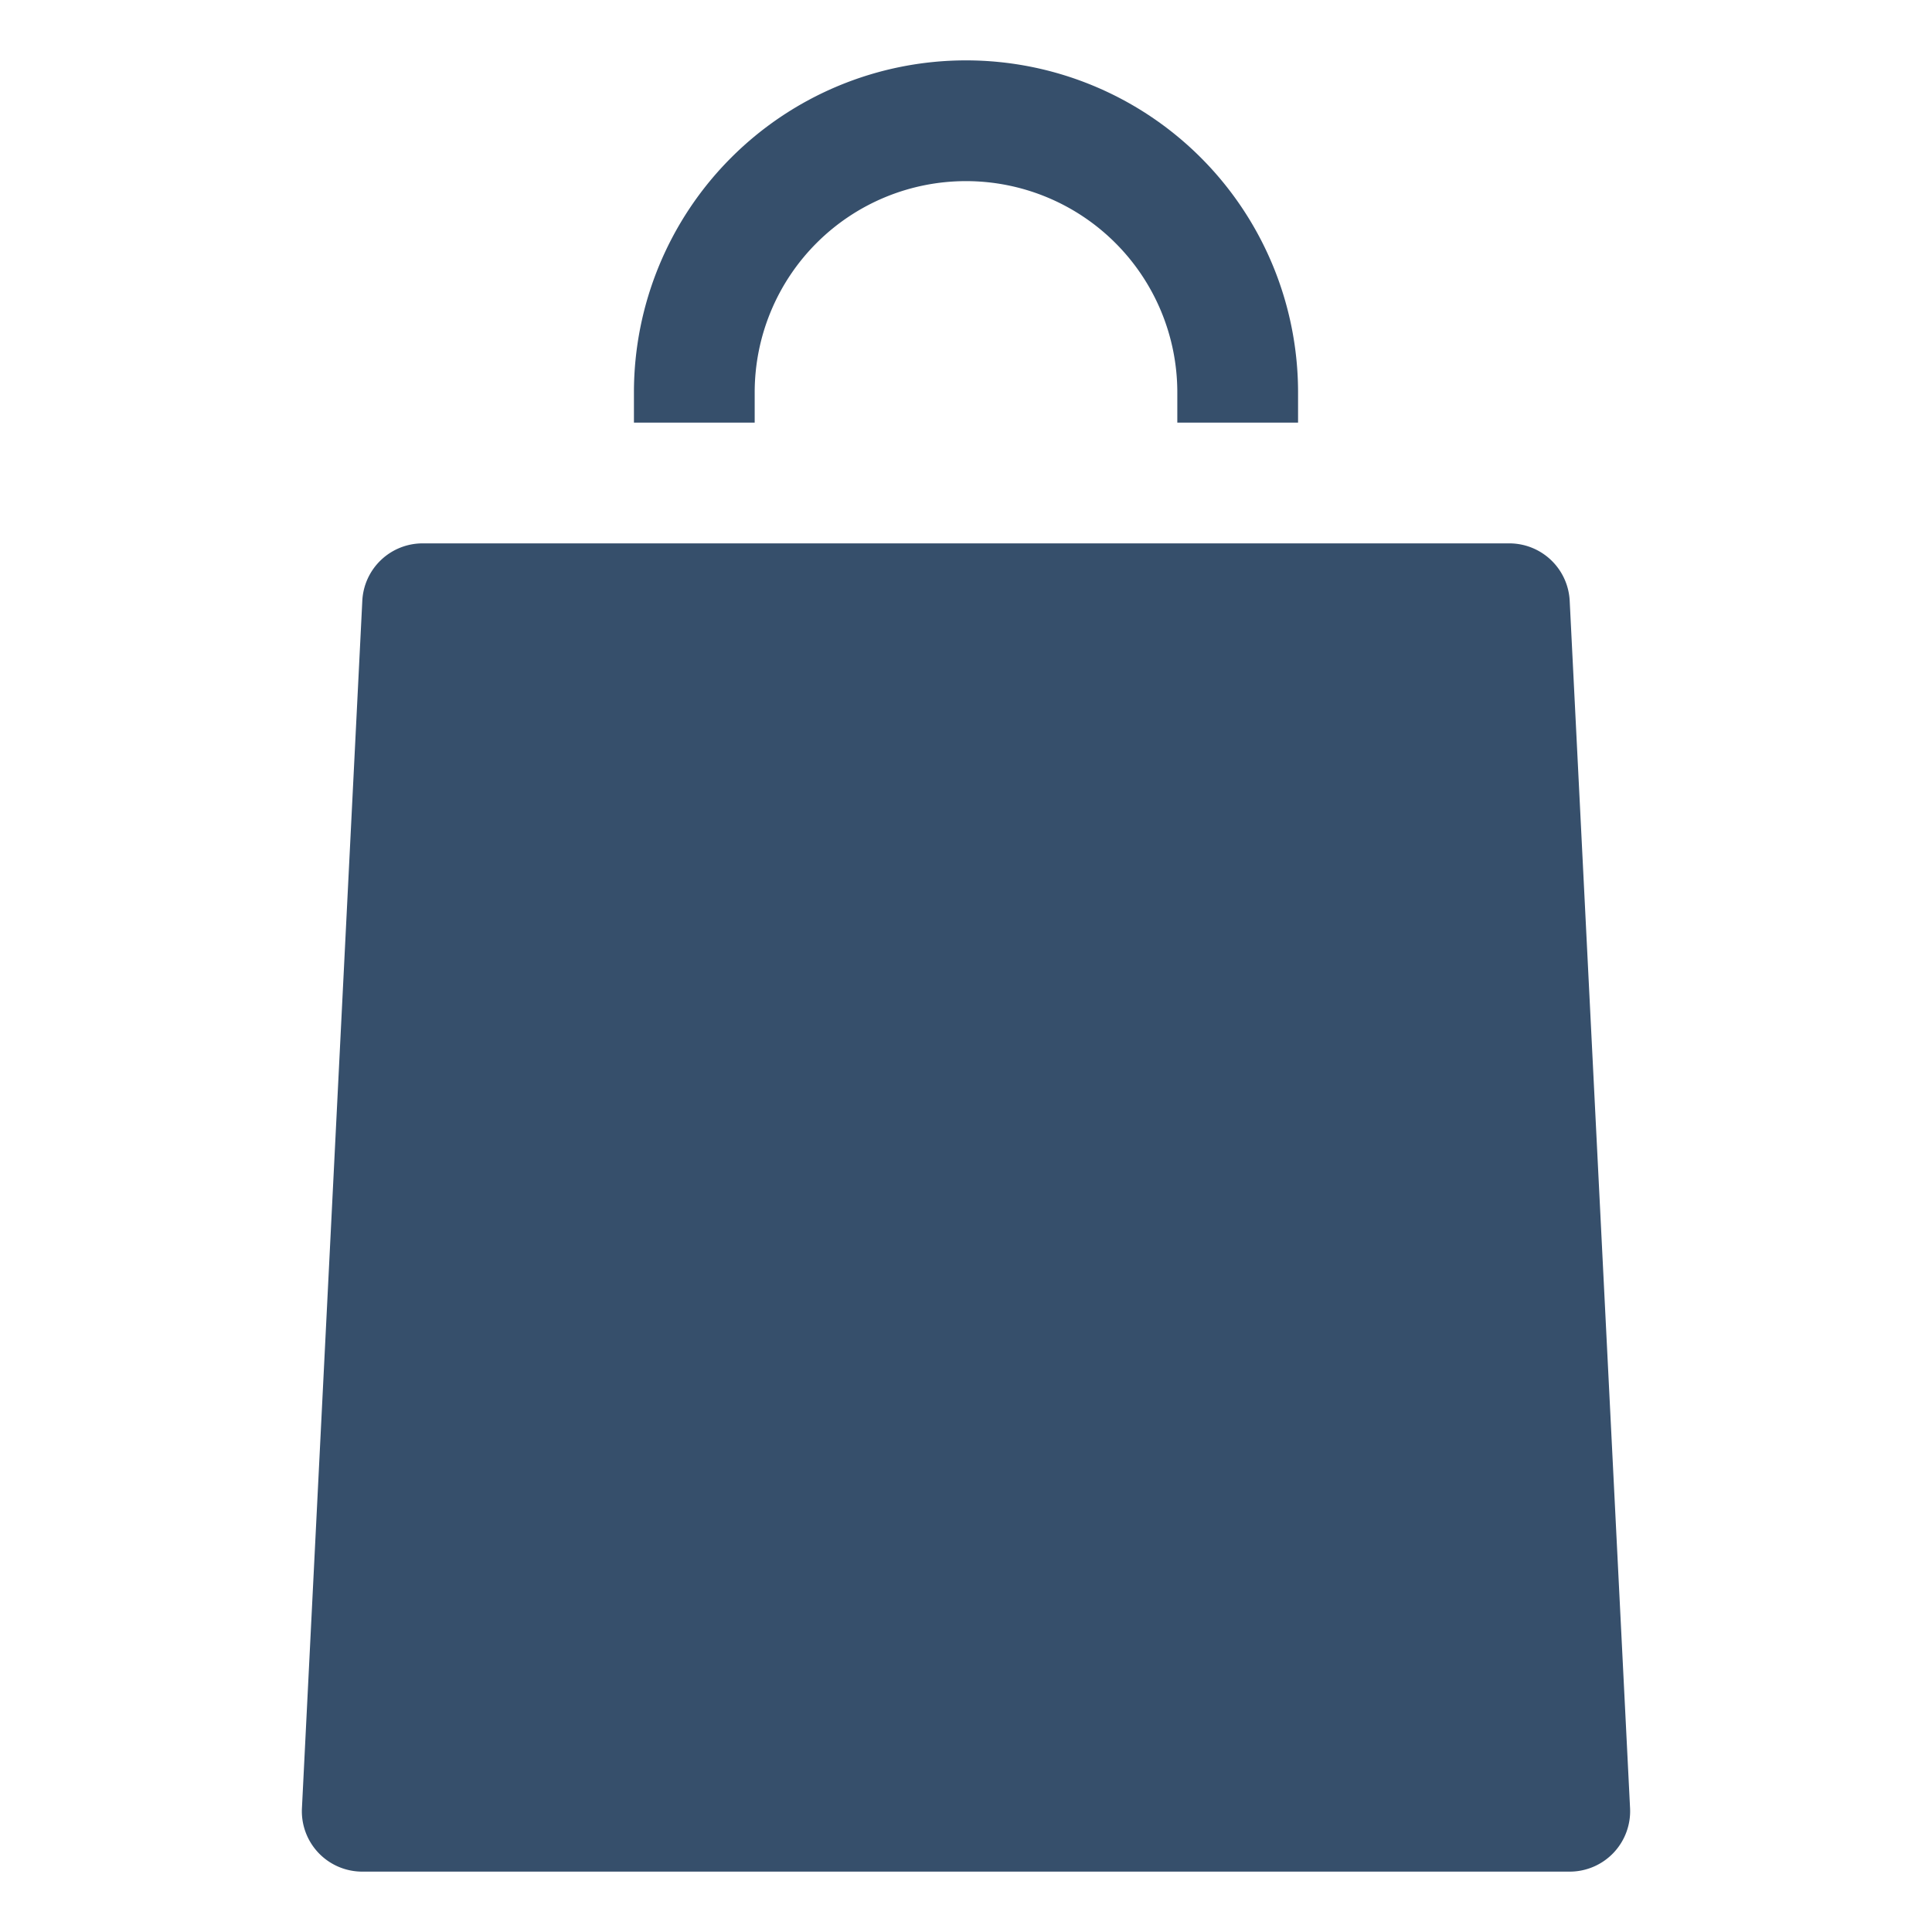 <svg xmlns="http://www.w3.org/2000/svg" viewBox="0 0 32 32"><title>shopping bag alt</title><g id="shopping_bag_alt" data-name="shopping bag alt"><rect width="32" height="32" style="fill:none"/><path d="M25.999,9.95A1.001,1.001,0,0,0,25,9H7a1,1,0,0,0-.999.95l-1,20A1,1,0,0,0,6,31H26a1.001,1.001,0,0,0,.999-1.05Z" style="fill:#364f6b"/><path d="M12.5,7V6.5a3.5,3.5,0,0,1,7,0V7h2V6.5a5.5,5.5,0,0,0-11,0V7Z" style="fill:#364f6b"/></g></svg>